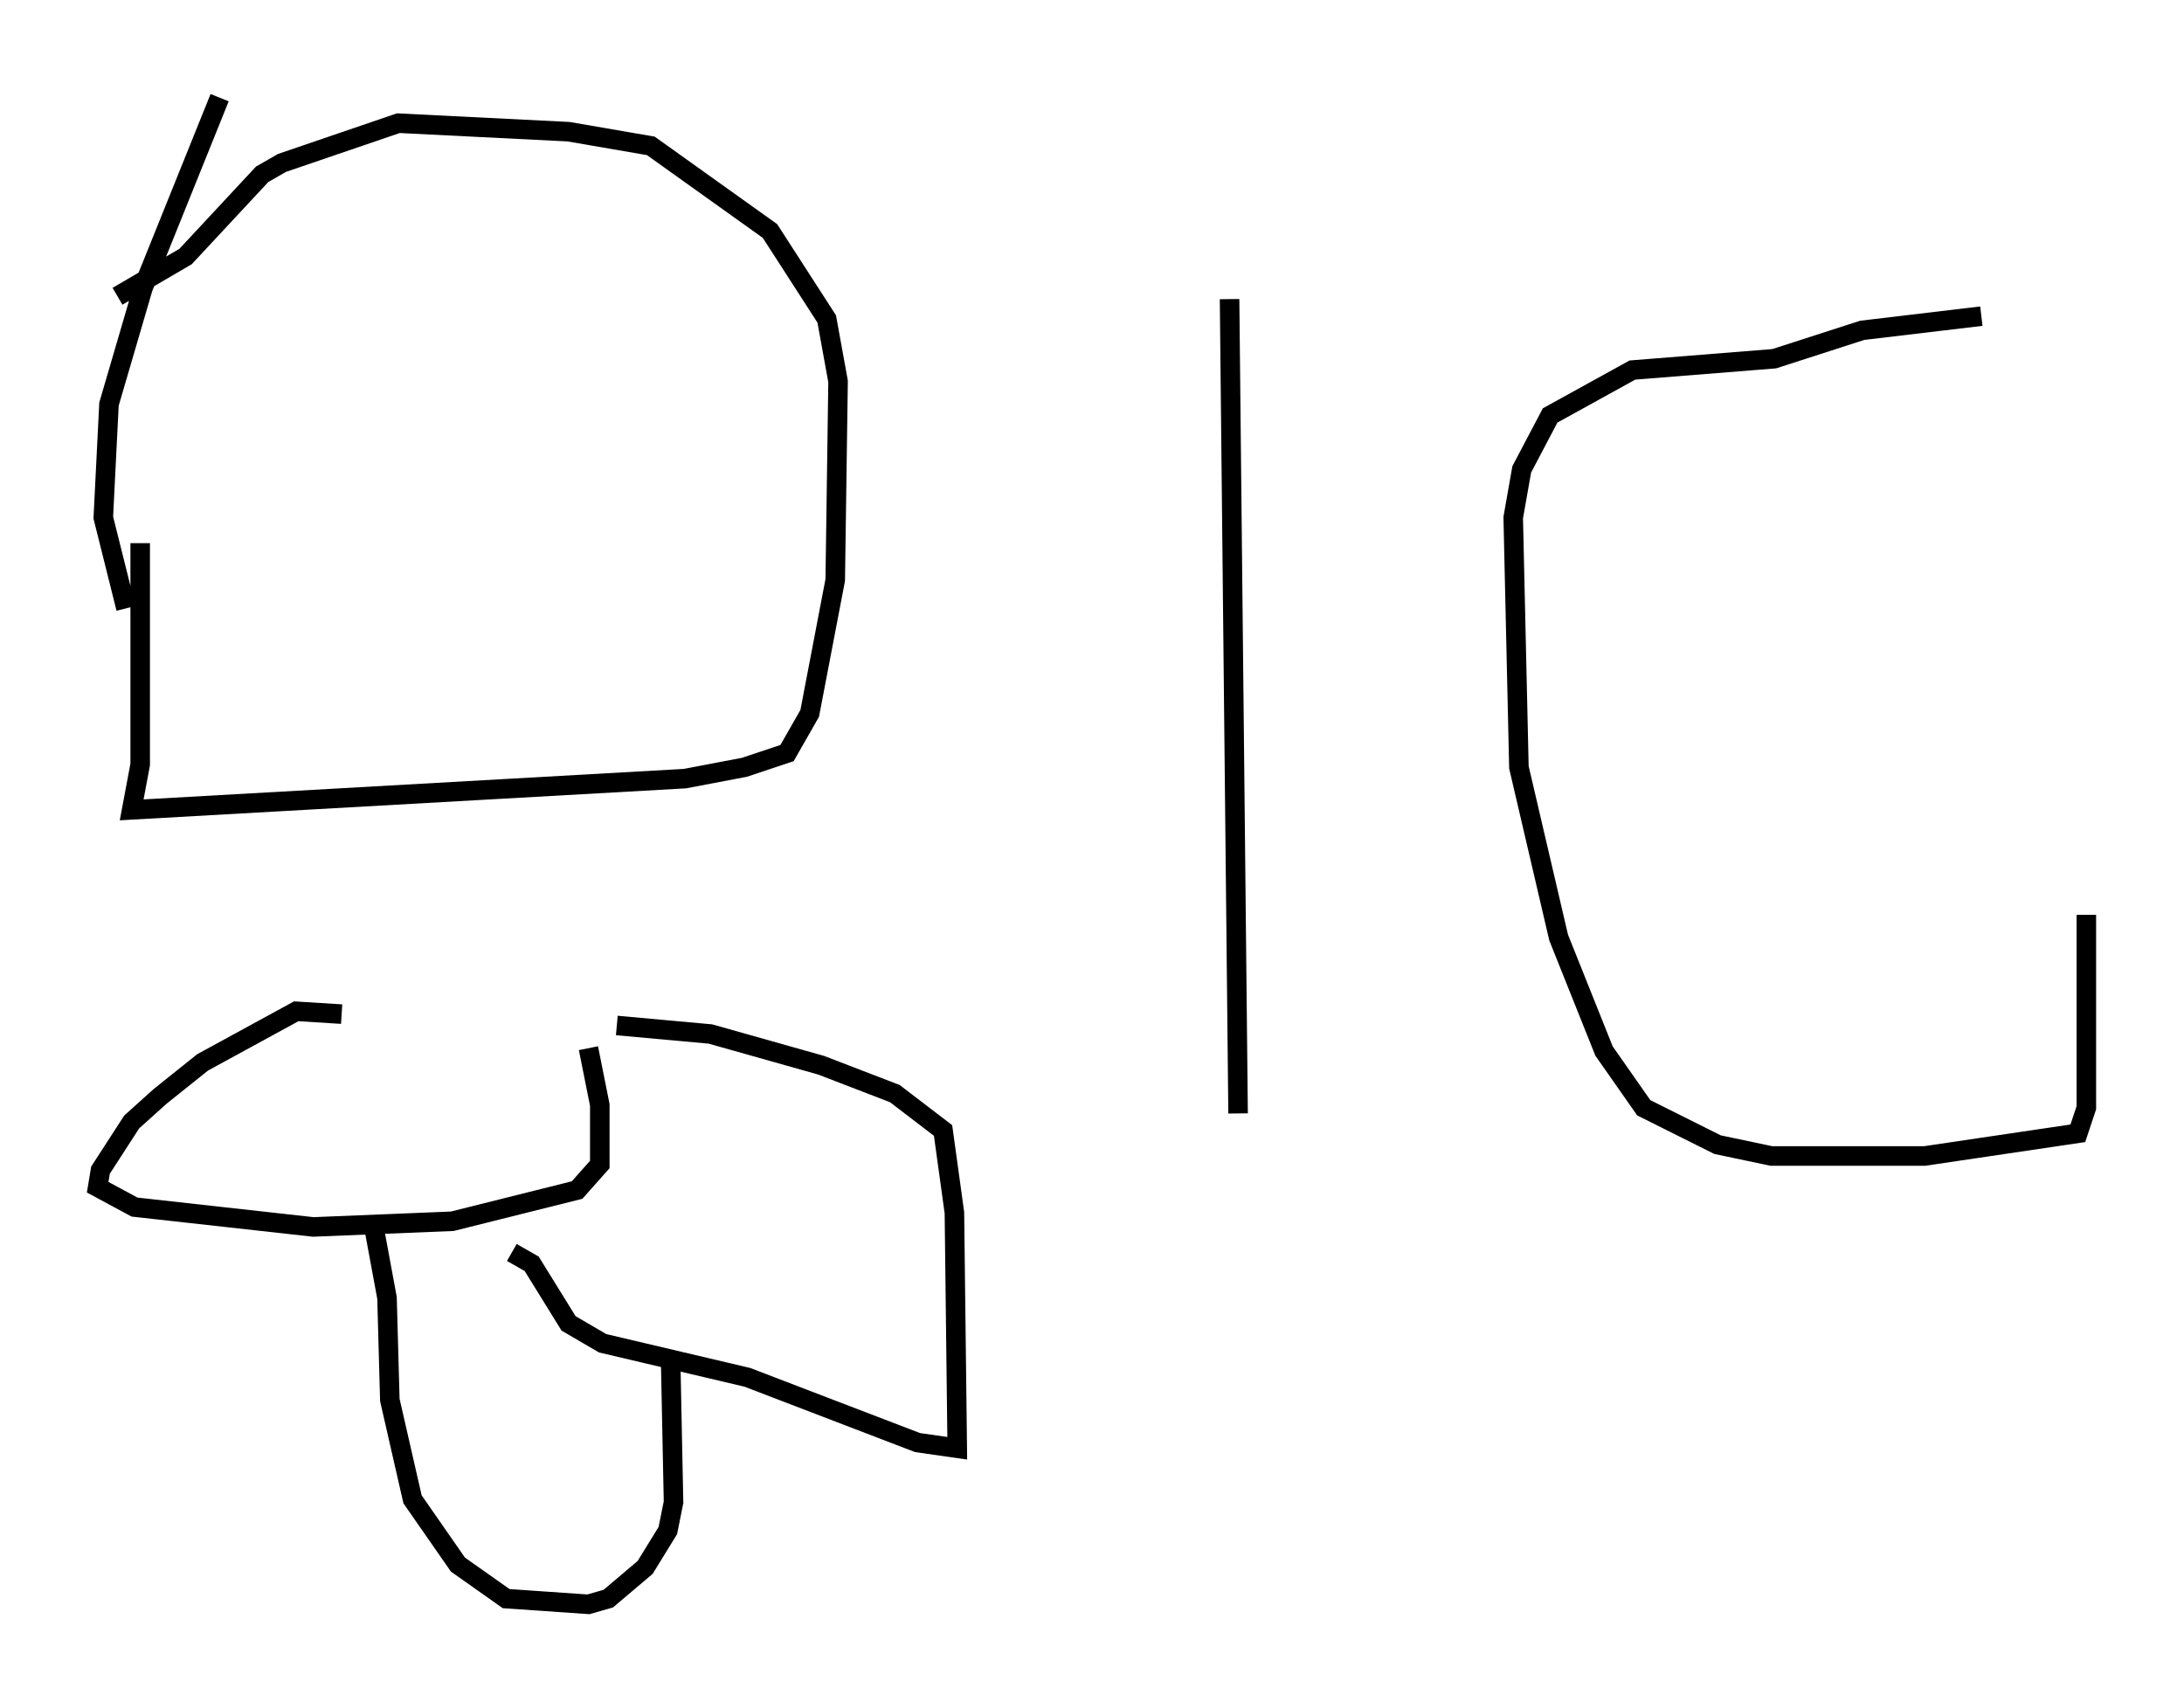 <?xml version="1.0" encoding="utf-8" ?>
<svg baseProfile="full" height="87.128" version="1.1" width="111.821" xmlns="http://www.w3.org/2000/svg" xmlns:ev="http://www.w3.org/2001/xml-events" xmlns:xlink="http://www.w3.org/1999/xlink"><defs /><rect fill="white" height="87.128" width="111.821" x="0" y="0" /><path d="M19.961, 53.514 m-2.469, -1.598 l-2.324, -0.145 -4.793, 2.615 l-2.179, 1.743 -1.453, 1.307 l-1.598, 2.469 -0.145, 0.872 l1.888, 1.017 9.151, 1.017 l7.117, -0.291 6.391, -1.598 l1.162, -1.307 0.0, -3.05 l-0.581, -2.905 m1.453, -1.162 l4.793, 0.436 5.665, 1.598 l3.777, 1.453 2.469, 1.888 l0.581, 4.212 0.145, 12.056 l-2.034, -0.291 -8.715, -3.341 l-7.408, -1.743 -1.743, -1.017 l-1.888, -3.05 -1.017, -0.581 m-7.117, -1.598 l0.726, 3.922 0.145, 5.229 l1.162, 5.084 2.324, 3.341 l2.469, 1.743 4.212, 0.291 l1.017, -0.291 1.888, -1.598 l1.162, -1.888 0.291, -1.453 l-0.145, -7.117 m-27.162, -41.978 l0.0, 11.33 -0.436, 2.324 l28.324, -1.598 3.05, -0.581 l2.179, -0.726 1.162, -2.034 l1.307, -6.827 0.145, -10.168 l-0.581, -3.196 -2.905, -4.503 l-6.101, -4.358 -4.212, -0.726 l-8.715, -0.436 -5.955, 2.034 l-1.017, 0.581 -3.922, 4.212 l-3.486, 2.034 m0.436, 15.978 l-1.162, -4.648 0.291, -5.81 l1.743, -5.955 3.922, -9.732 m51.709, 10.313 l0.436, 41.687 m29.195, -25.564 l0.0, 0.0 m8.86, -15.251 l-6.101, 0.726 -4.503, 1.453 l-7.263, 0.581 -4.212, 2.324 l-1.453, 2.76 -0.436, 2.469 l0.291, 12.782 2.034, 8.715 l2.324, 5.81 2.034, 2.905 l3.777, 1.888 2.76, 0.581 l7.844, 0.0 7.844, -1.162 l0.436, -1.307 0.0, -9.877 " fill="none" stroke="black" stroke-width="1" /></svg>